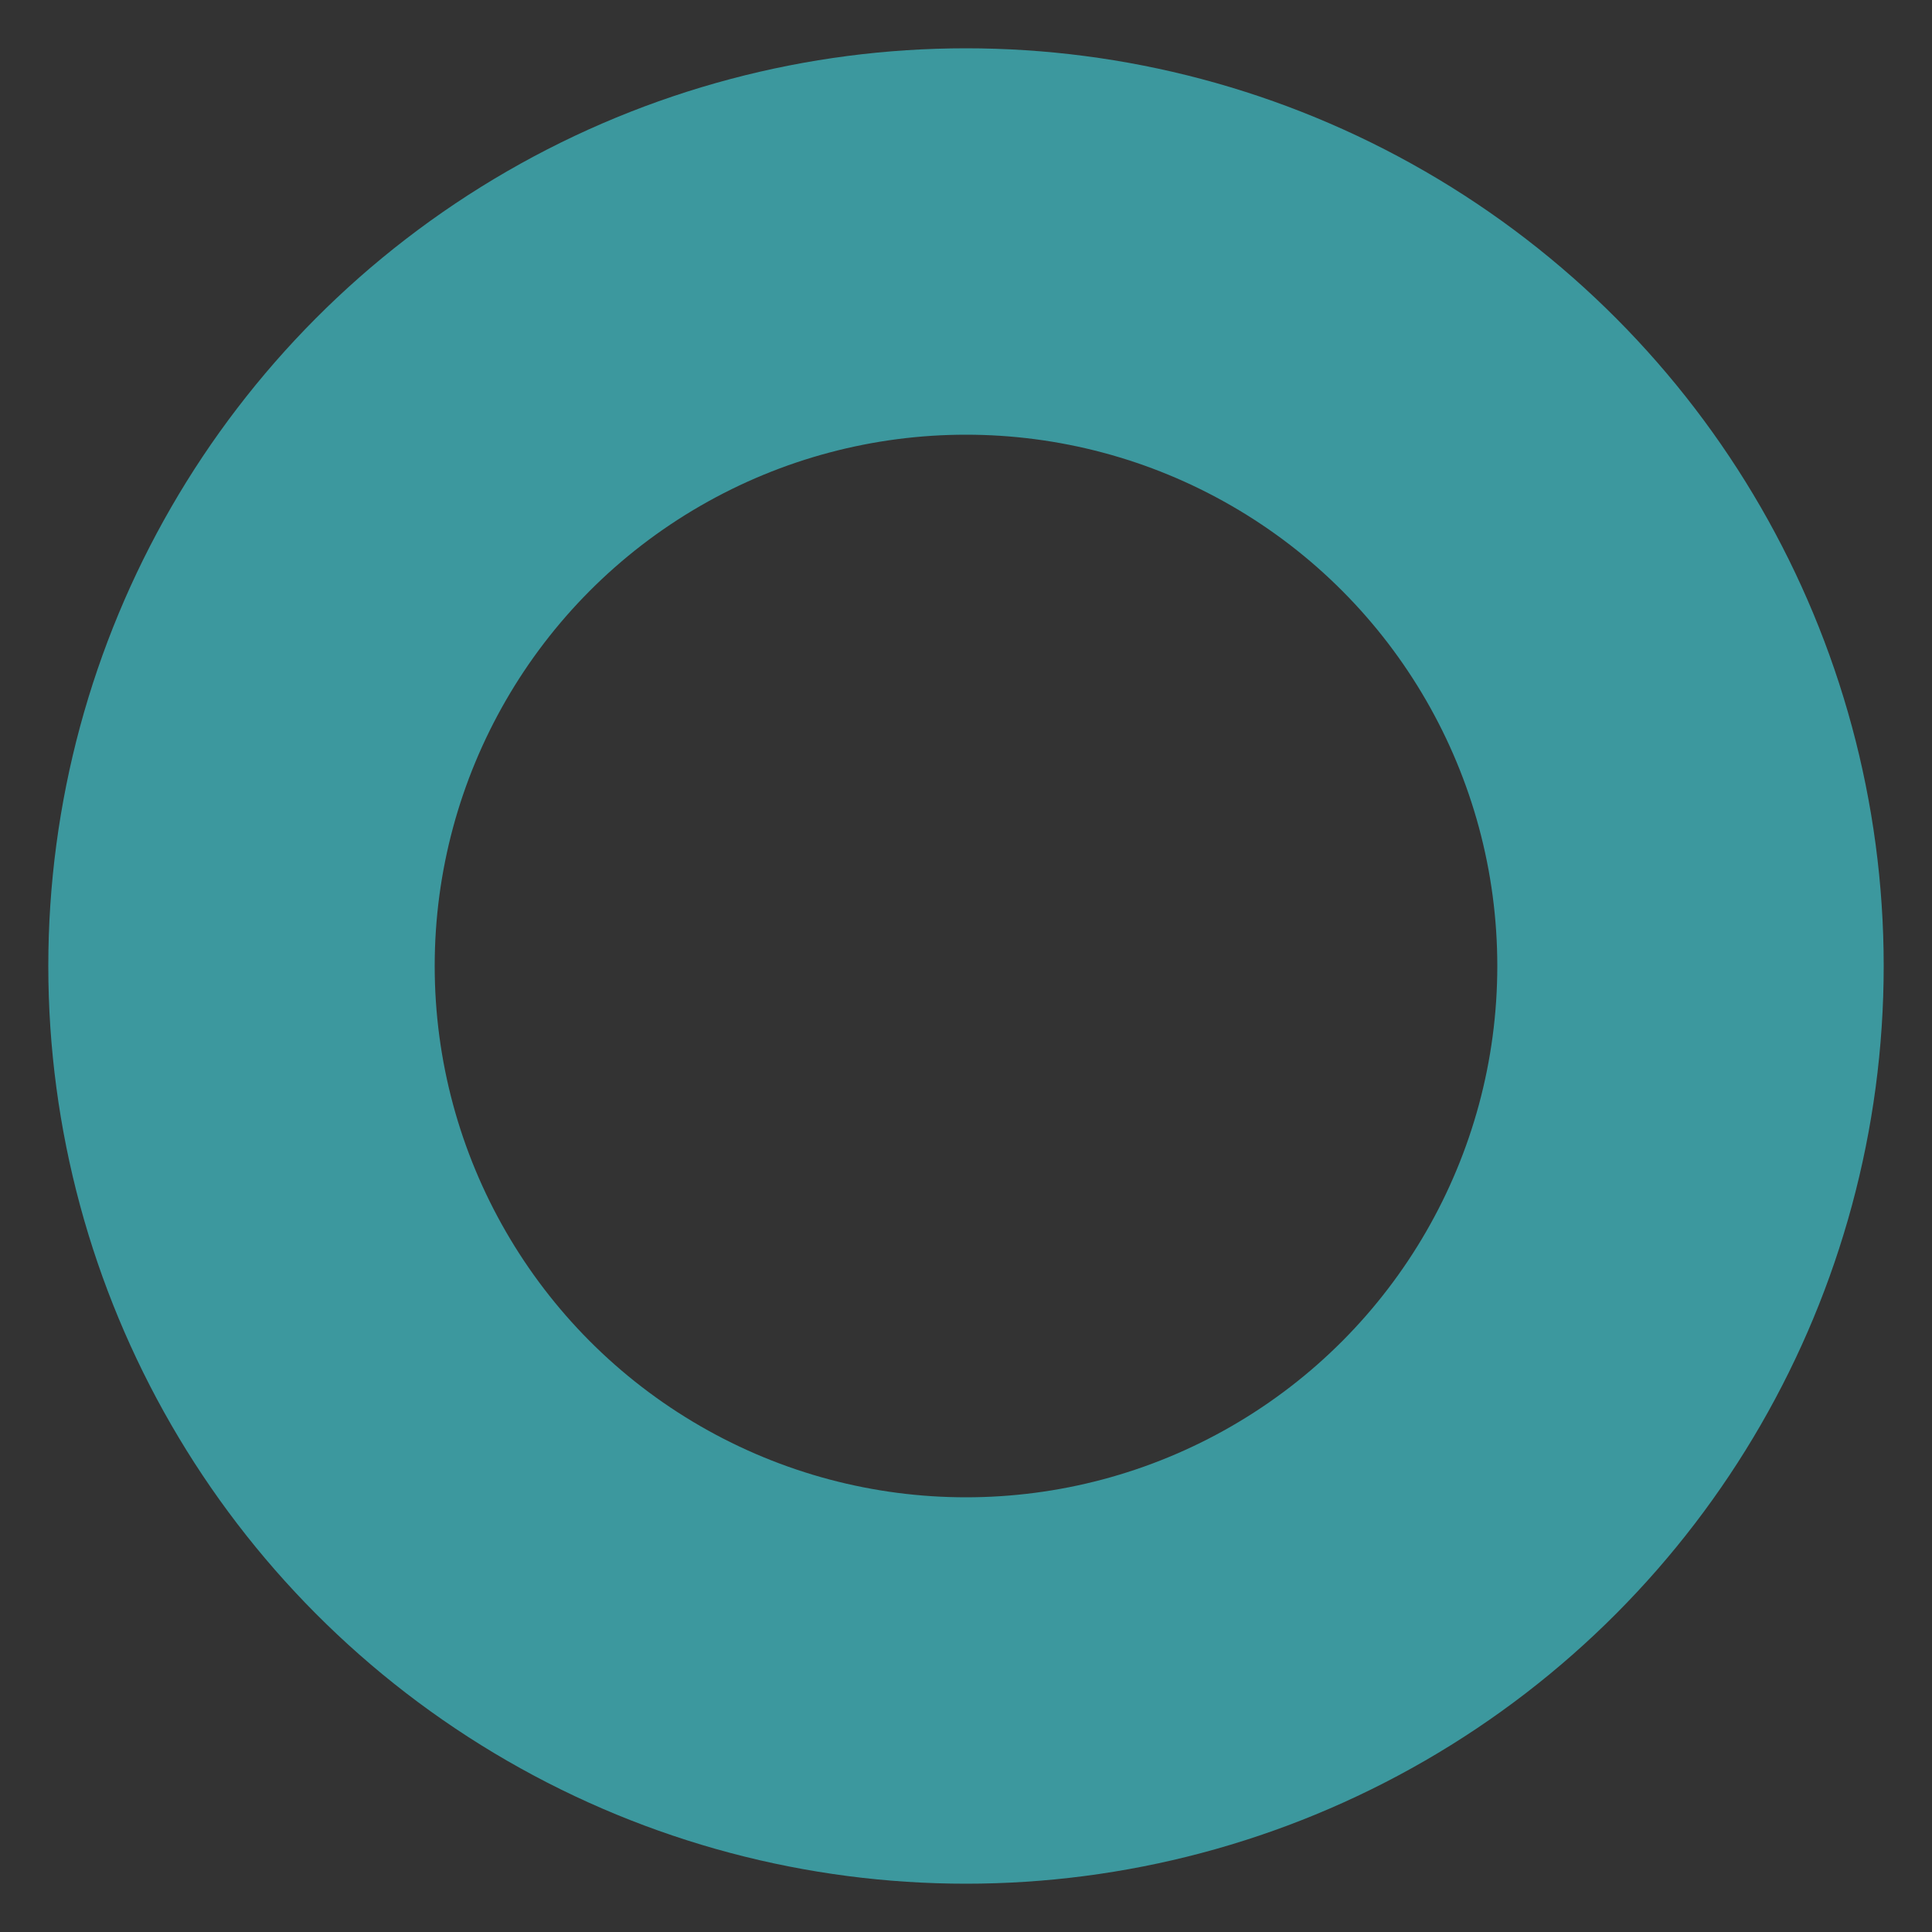 <svg id="" width="160" height="160" viewPort="0 0 160 160" version="1.1" xmlns="http://www.w3.org/2000/svg">
	<rect width="100%" height="100%" fill="#333333" stroke="none"/>
	<circle r='60' cx='80' cy='80' fill="transparent" stroke='#f7f7f7' stroke-width='1em'>
	</circle>
	<circle r='60' cx='80' cy='80' fill="transparent" stroke='#3c989e' stroke-width='2em'>
	</circle>
</svg>